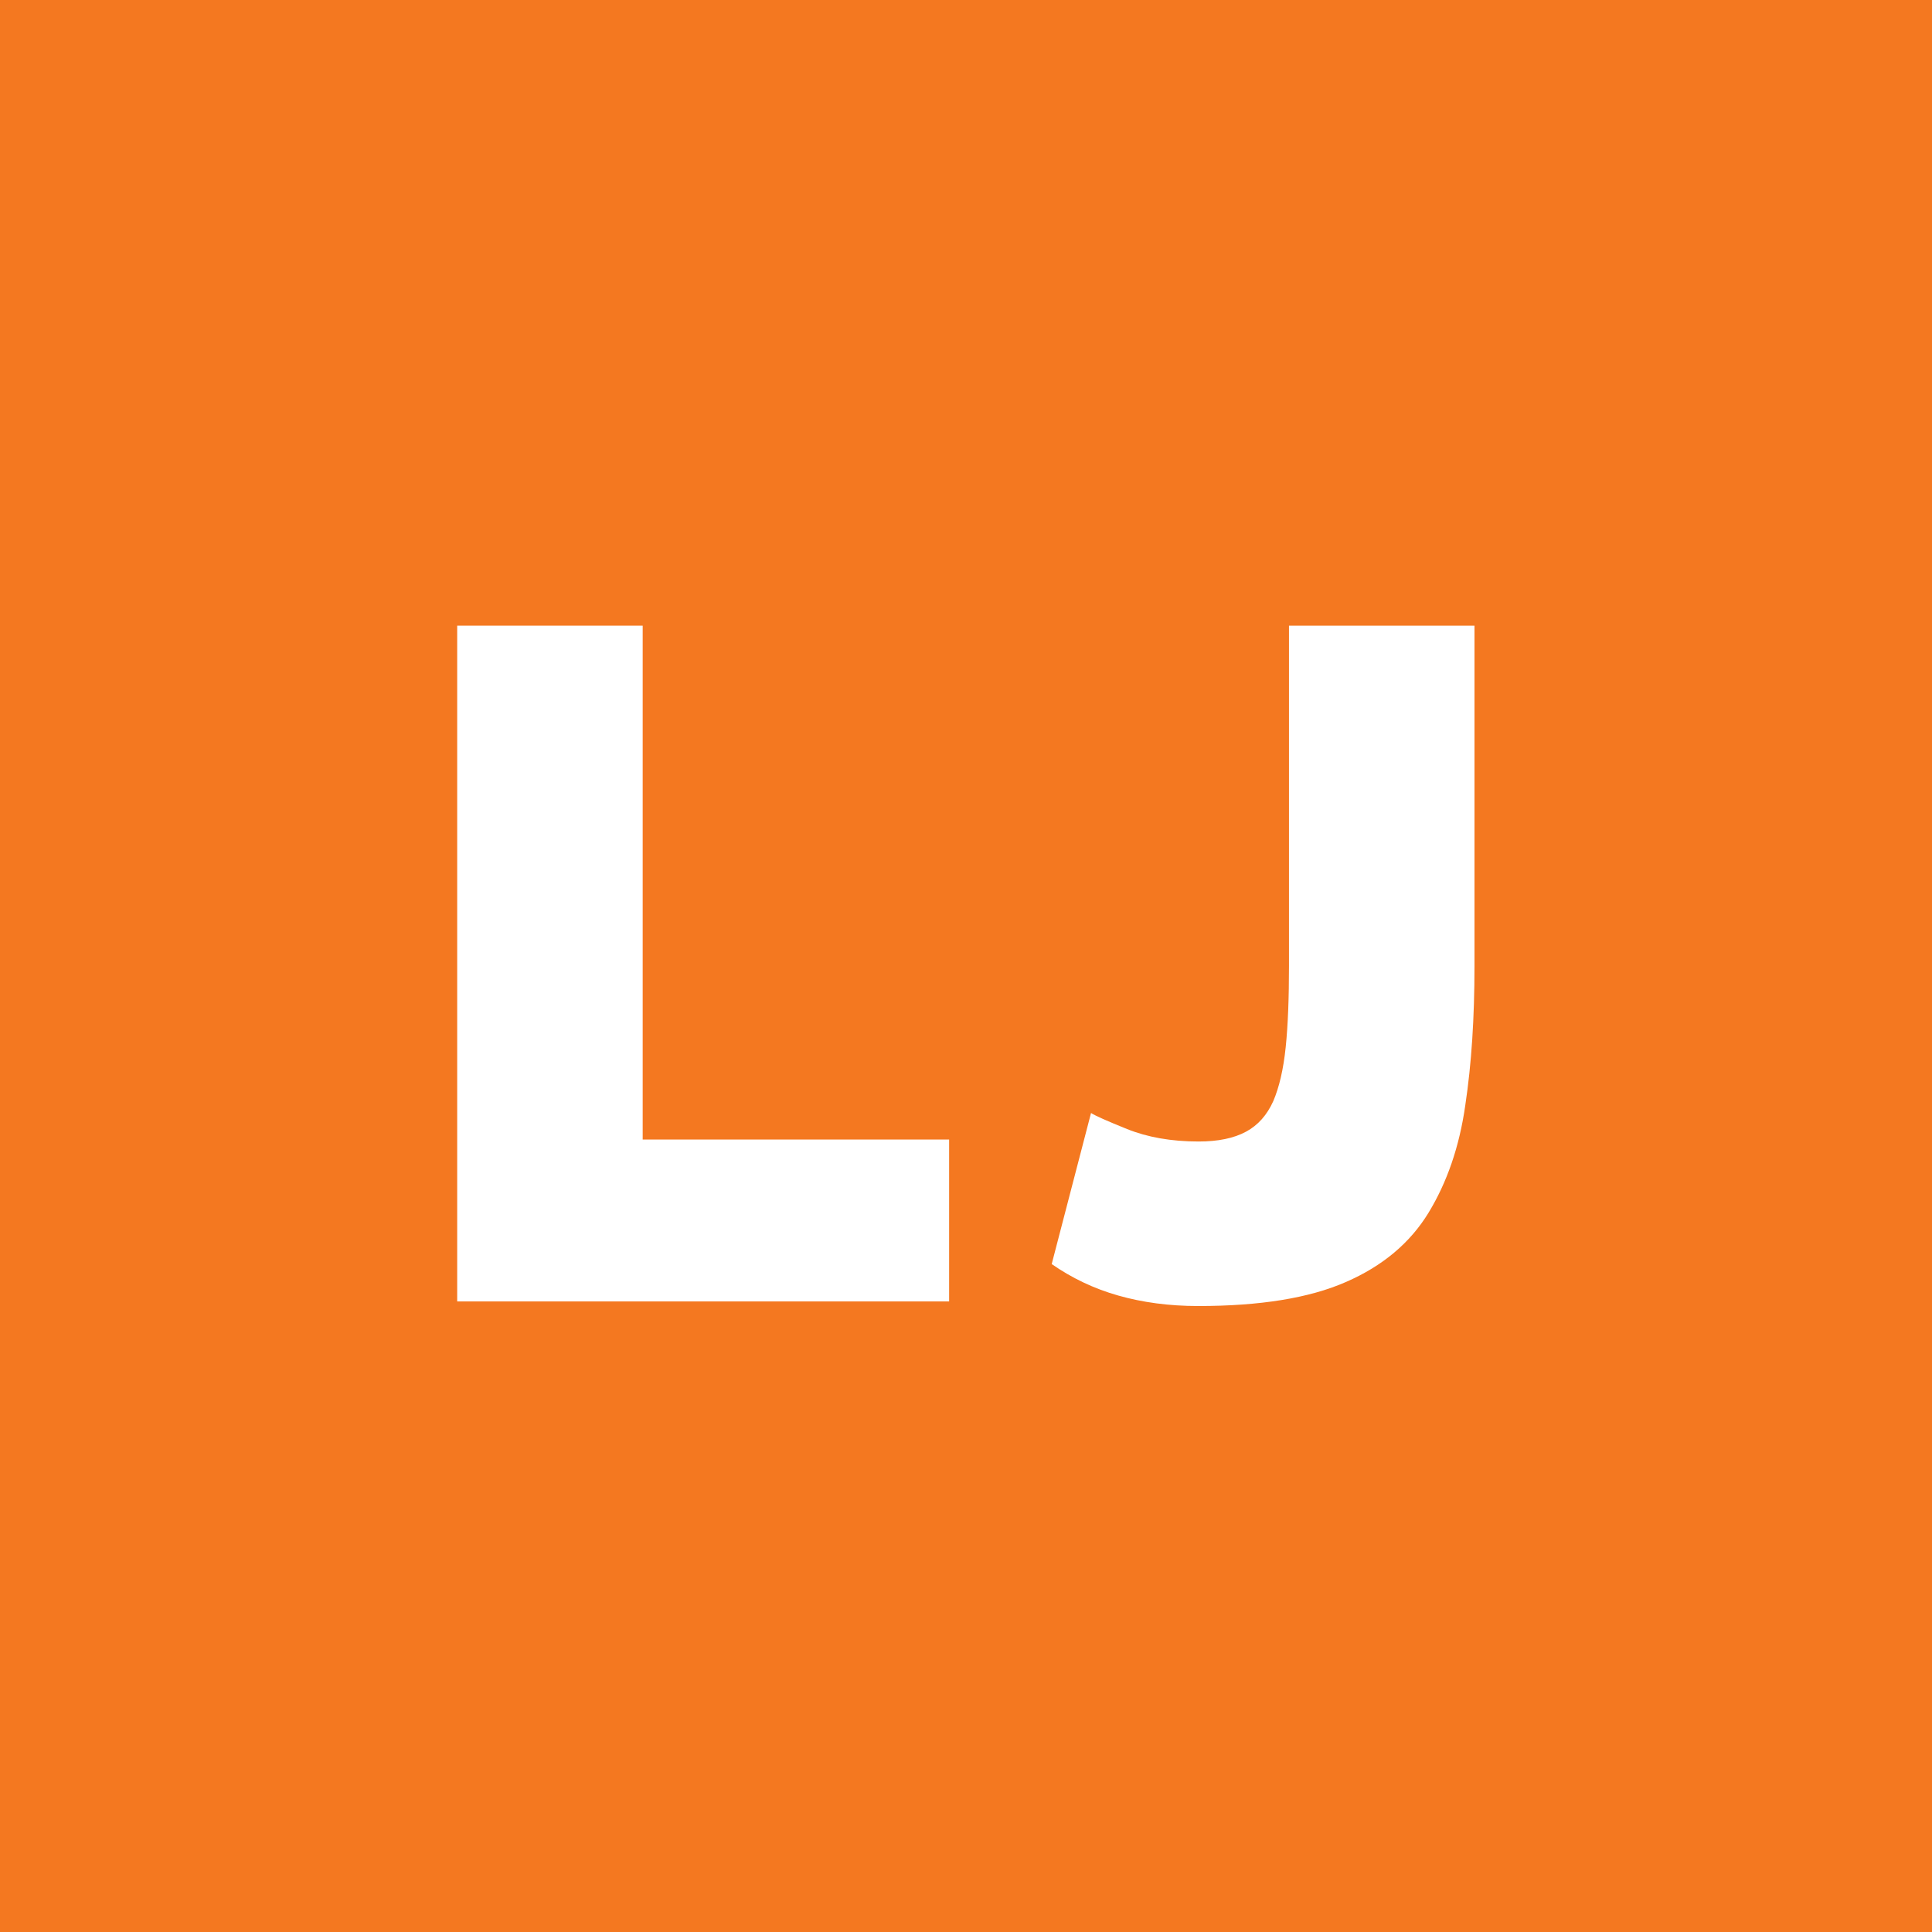 <?xml version="1.0" encoding="utf-8"?>
<!-- Generator: Adobe Illustrator 27.1.1, SVG Export Plug-In . SVG Version: 6.00 Build 0)  -->
<svg version="1.1" id="Lager_1" xmlns="http://www.w3.org/2000/svg" xmlns:xlink="http://www.w3.org/1999/xlink" x="0px" y="0px"
	 viewBox="0 0 58.95 58.95" style="enable-background:new 0 0 58.95 58.95;" xml:space="preserve">
<style type="text/css">
	.st0{fill:#F47820;}
	.st1{fill:#FFFFFF;}
</style>
<rect class="st0" width="58.95" height="58.95"/>
<g>
	<path class="st1" d="M13.95,39.71V19.09h5.66v15.68h9.35v4.94H13.95z"/>
	<path class="st1" d="M33.29,33.96c0.12,0.08,0.48,0.24,1.1,0.49c0.62,0.25,1.35,0.38,2.18,0.38c0.6,0,1.08-0.1,1.45-0.3
		c0.37-0.2,0.64-0.51,0.83-0.93c0.18-0.42,0.31-0.97,0.38-1.65c0.07-0.68,0.1-1.51,0.1-2.48V19.09h5.66v10.4
		c0,1.56-0.09,2.97-0.28,4.23c-0.18,1.27-0.56,2.36-1.12,3.28c-0.56,0.92-1.4,1.63-2.53,2.12c-1.12,0.49-2.62,0.73-4.5,0.73
		c-0.89,0-1.7-0.11-2.44-0.32c-0.74-0.21-1.41-0.53-2.03-0.96L33.29,33.96z"/>
</g>
</svg>
